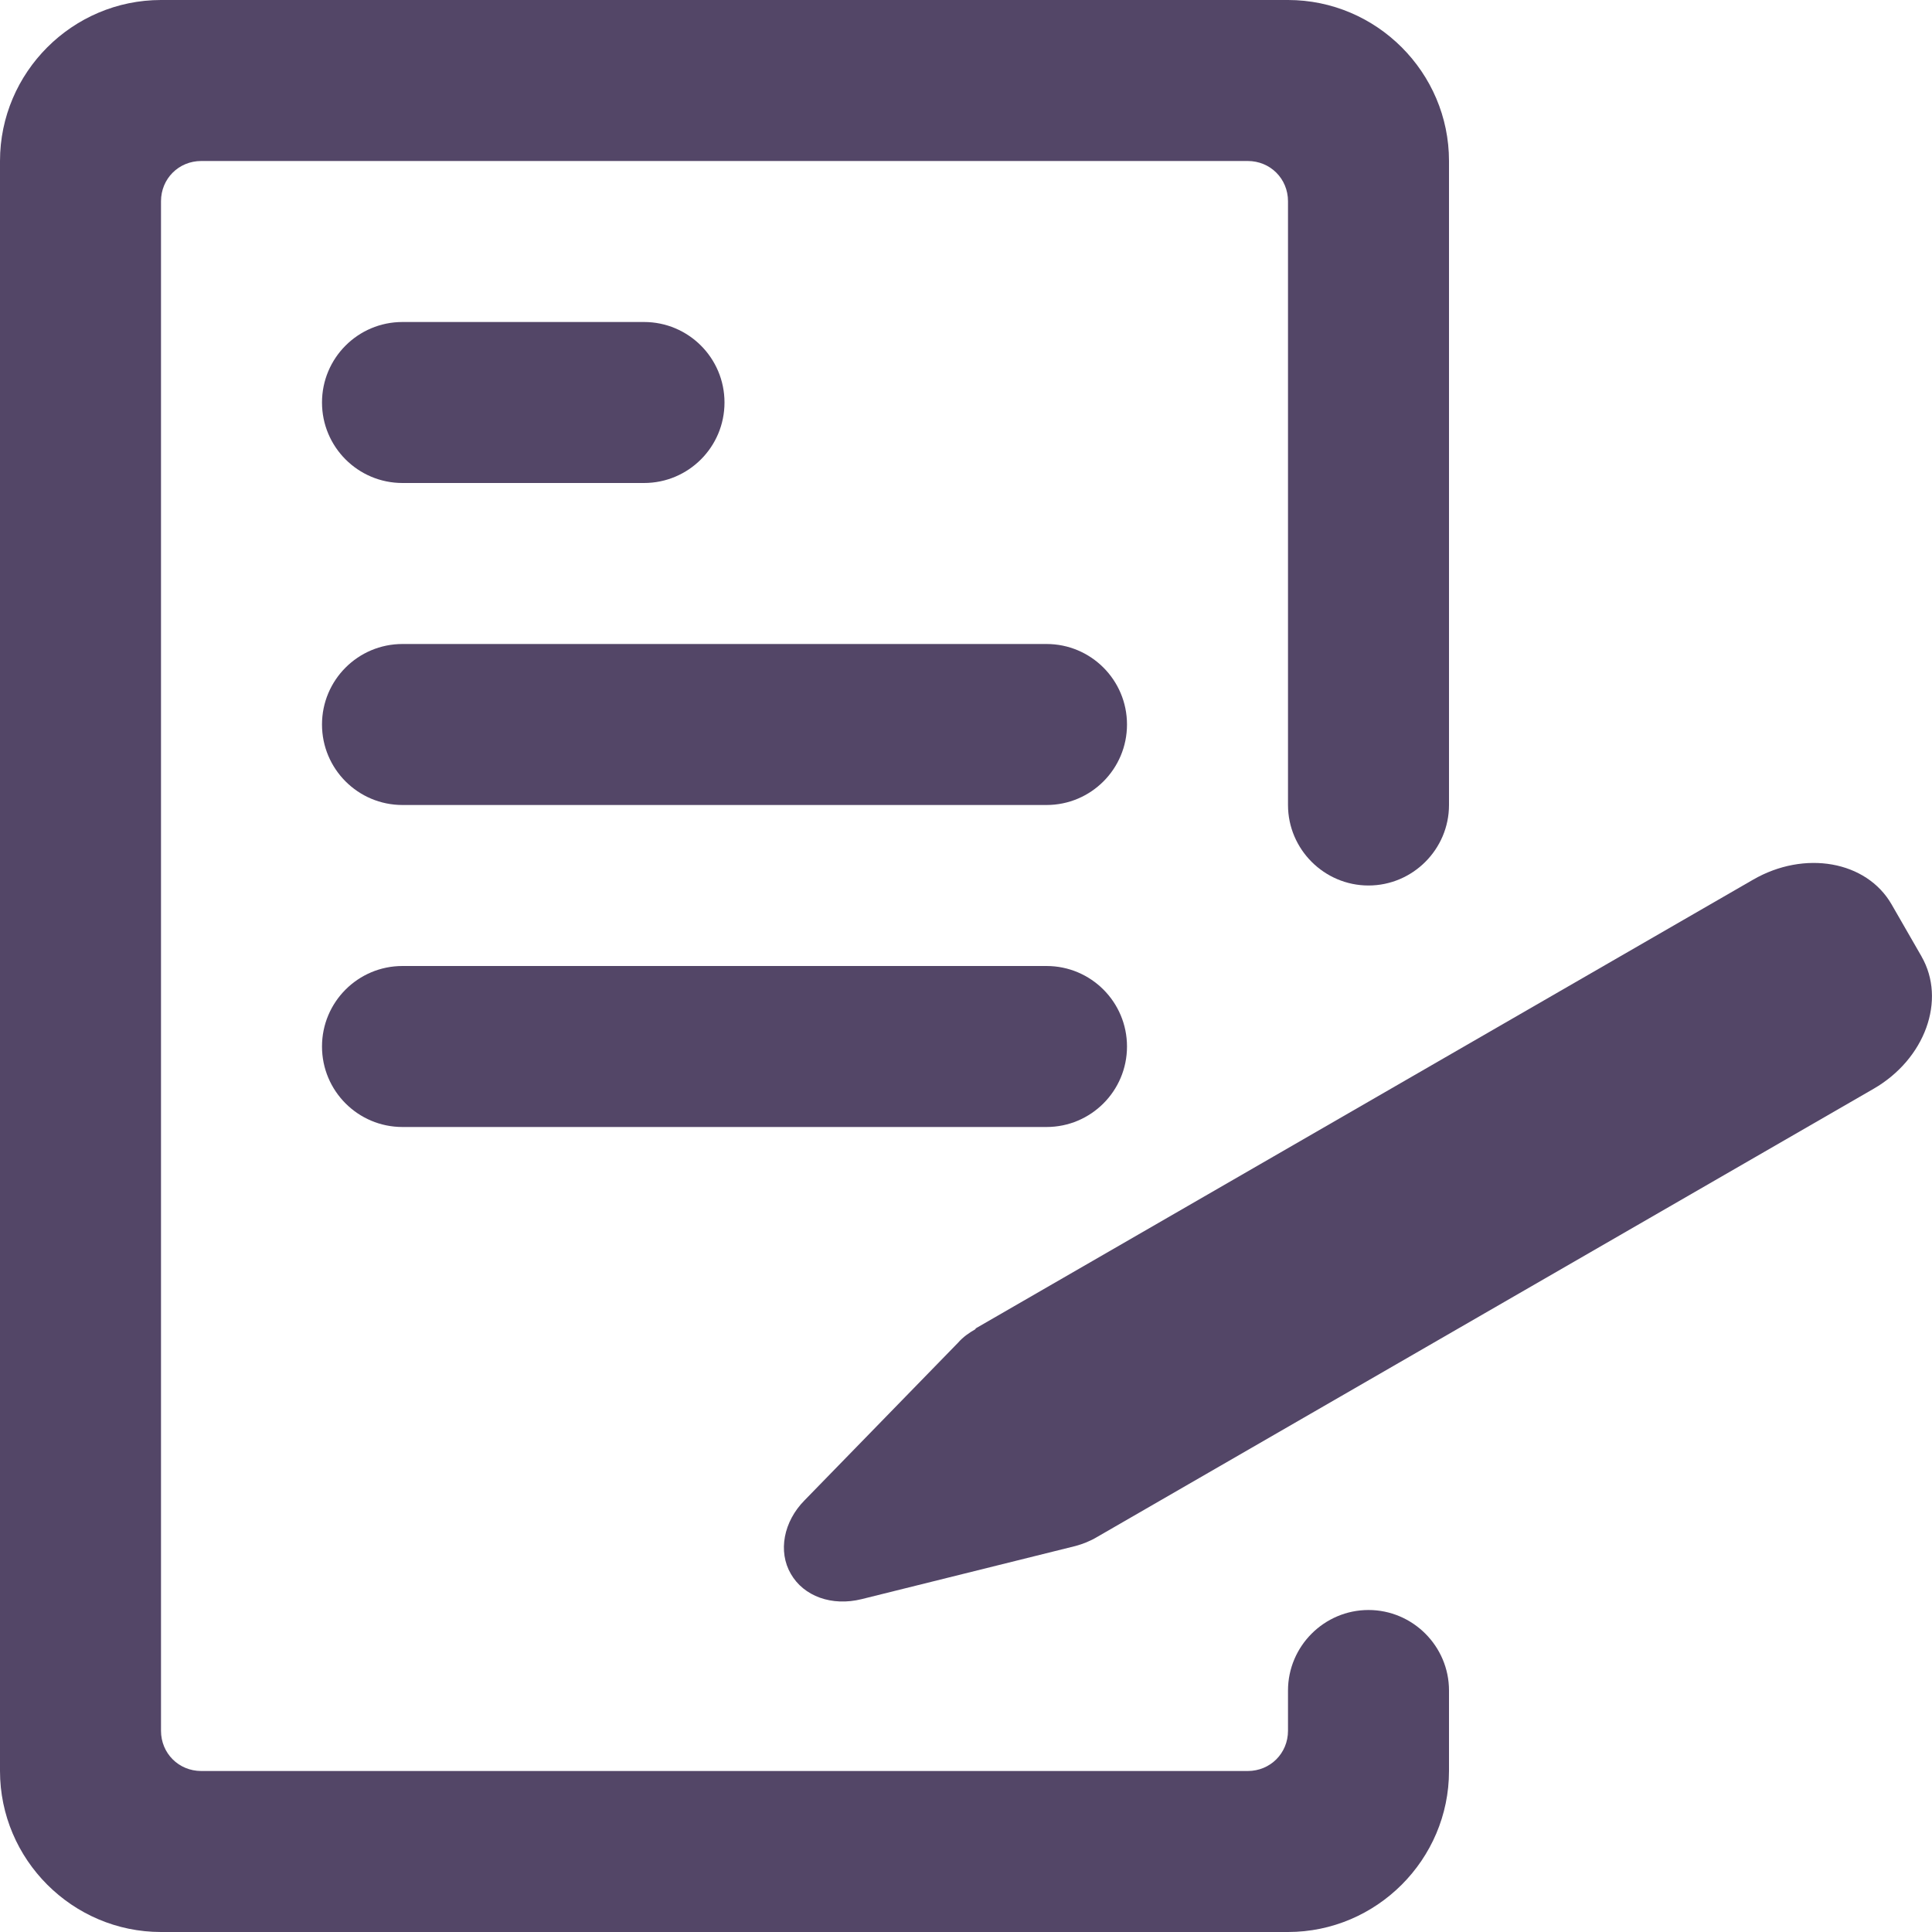 <svg width="24" height="24" viewBox="0 0 24 24" fill="none" xmlns="http://www.w3.org/2000/svg">
<g clip-path="url(#clip0_656_73)">
<path d="M8 6H5C4.447 6 4 5.552 4 5C4 4.448 4.447 4 5 4H8C8.553 4 9 4.448 9 5C9 5.552 8.553 6 8 6ZM13 10H5C4.447 10 4 9.552 4 9C4 8.448 4.447 8 5 8H13C13.553 8 14 8.448 14 9C14 9.552 13.553 10 13 10ZM13 14H5C4.447 14 4 13.552 4 13C4 12.448 4.447 12 5 12H13C13.553 12 14 12.448 14 13C14 13.552 13.553 14 13 14Z" fill="#534667"/>
<path d="M18 2V10C18 10.55 17.55 11 17 11C16.45 11 16 10.55 16 10V2.5C16 2.22 15.78 2 15.5 2H2.5C2.22 2 2 2.22 2 2.5V21.5C2 21.78 2.22 22 2.5 22H15.5C15.78 22 16 21.78 16 21.5V21C16 20.45 16.45 20 17 20C17.55 20 18 20.45 18 21V22C18 23.1 17.1 24 16 24H2C0.9 24 0 23.1 0 22V2C0 0.9 0.9 0 2 0H16C17.1 0 18 0.9 18 2Z" fill="#534667"/>
<path d="M23.87 11.882C24.18 12.422 23.915 13.155 23.275 13.525L13.625 19.095C13.541 19.145 13.449 19.181 13.36 19.205L10.704 19.865C10.334 19.957 9.984 19.83 9.824 19.551C9.662 19.273 9.734 18.901 9.994 18.638L11.901 16.68C11.964 16.608 12.038 16.557 12.115 16.513C12.119 16.503 12.127 16.498 12.127 16.498L21.777 10.928C22.417 10.558 23.185 10.694 23.497 11.233L23.871 11.883L23.87 11.882Z" fill="#534667"/>
</g>
<defs>
<clipPath id="clip0_656_73">
<rect width="24" height="24" fill="white"/>
</clipPath>
</defs>
</svg>
